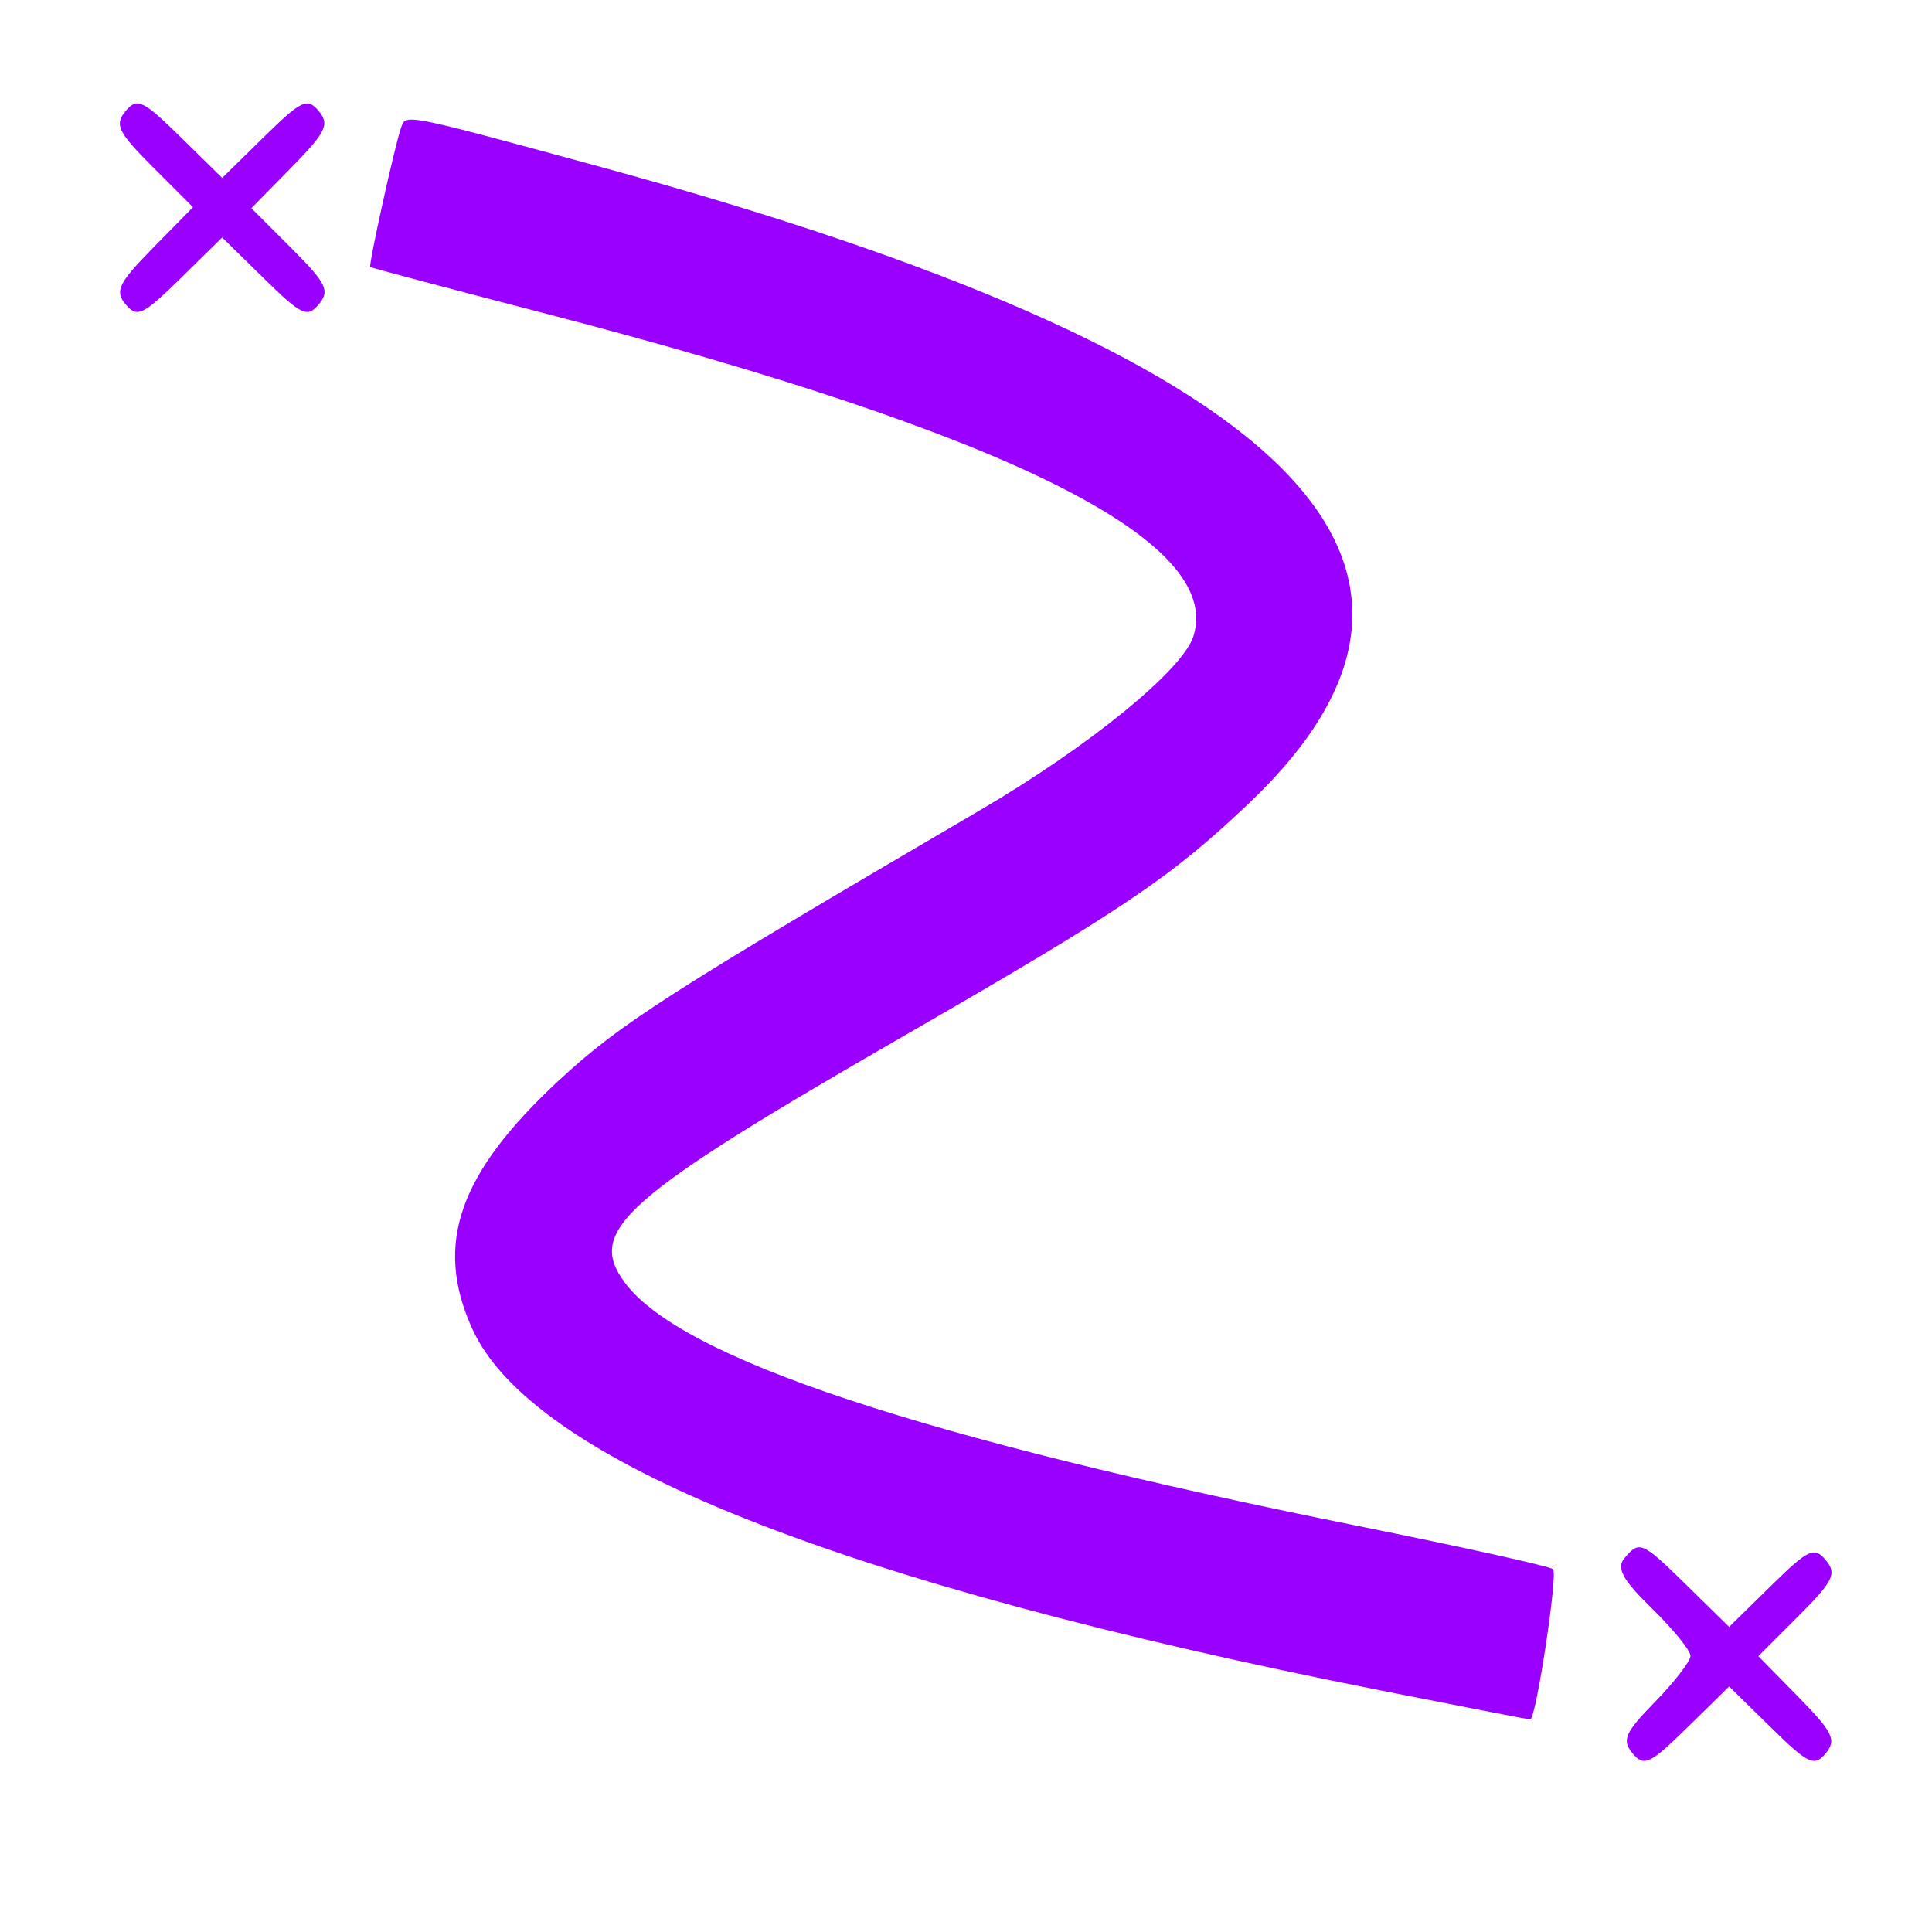 <svg xmlns='http://www.w3.org/2000/svg' width='200' height='200'><path fill='#90F' fill-rule='evenodd' d='M12.989 11.513c-1.157 1.394-.778 2.168 2.826 5.772l4.162 4.163-4.15 4.228c-3.576 3.644-3.967 4.45-2.826 5.825 1.181 1.423 1.795 1.134 5.662-2.661L23 24.584l4.337 4.256c3.885 3.813 4.477 4.089 5.674 2.647 1.157-1.394.778-2.168-2.826-5.772l-4.162-4.163 4.15-4.228c3.576-3.644 3.967-4.45 2.826-5.825-1.181-1.423-1.795-1.134-5.662 2.661L23 18.416l-4.337-4.256c-3.885-3.813-4.477-4.089-5.674-2.647m28.524 1.712c-.657 1.892-3.386 14.239-3.186 14.415.095.083 8.273 2.255 18.173 4.827 48.004 12.471 70.178 23.52 67.041 33.405-1.111 3.498-10.799 11.391-22.122 18.022-32.24 18.88-37.2 22.06-43.485 27.876-10.453 9.674-13.03 17.019-9.048 25.786 6.206 13.663 38.019 26.336 93.915 37.412 8.415 1.668 15.439 3.032 15.608 3.032.59 0 2.878-15.047 2.366-15.558-.284-.284-9.387-2.301-20.231-4.483-45.171-9.09-69.994-17.324-75.843-25.157-4.059-5.438-.278-8.769 29.299-25.815 22.466-12.948 27.289-16.207 35.363-23.901 26.151-24.917 4.185-46.378-67.423-65.87-20.311-5.528-19.919-5.452-20.427-3.991m126.635 148.097c-.842 1.014-.171 2.226 2.877 5.203 2.186 2.134 3.975 4.333 3.975 4.886 0 .552-1.647 2.691-3.659 4.752-3.143 3.218-3.473 3.973-2.338 5.341 1.178 1.419 1.796 1.128 5.66-2.664l4.337-4.256 4.337 4.256c3.867 3.795 4.481 4.084 5.662 2.661 1.141-1.375.75-2.181-2.826-5.825l-4.15-4.228 4.162-4.163c3.604-3.604 3.983-4.378 2.826-5.772-1.197-1.442-1.789-1.166-5.674 2.647L179 168.416l-4.288-4.208c-4.753-4.665-4.998-4.773-6.564-2.886'/></svg>